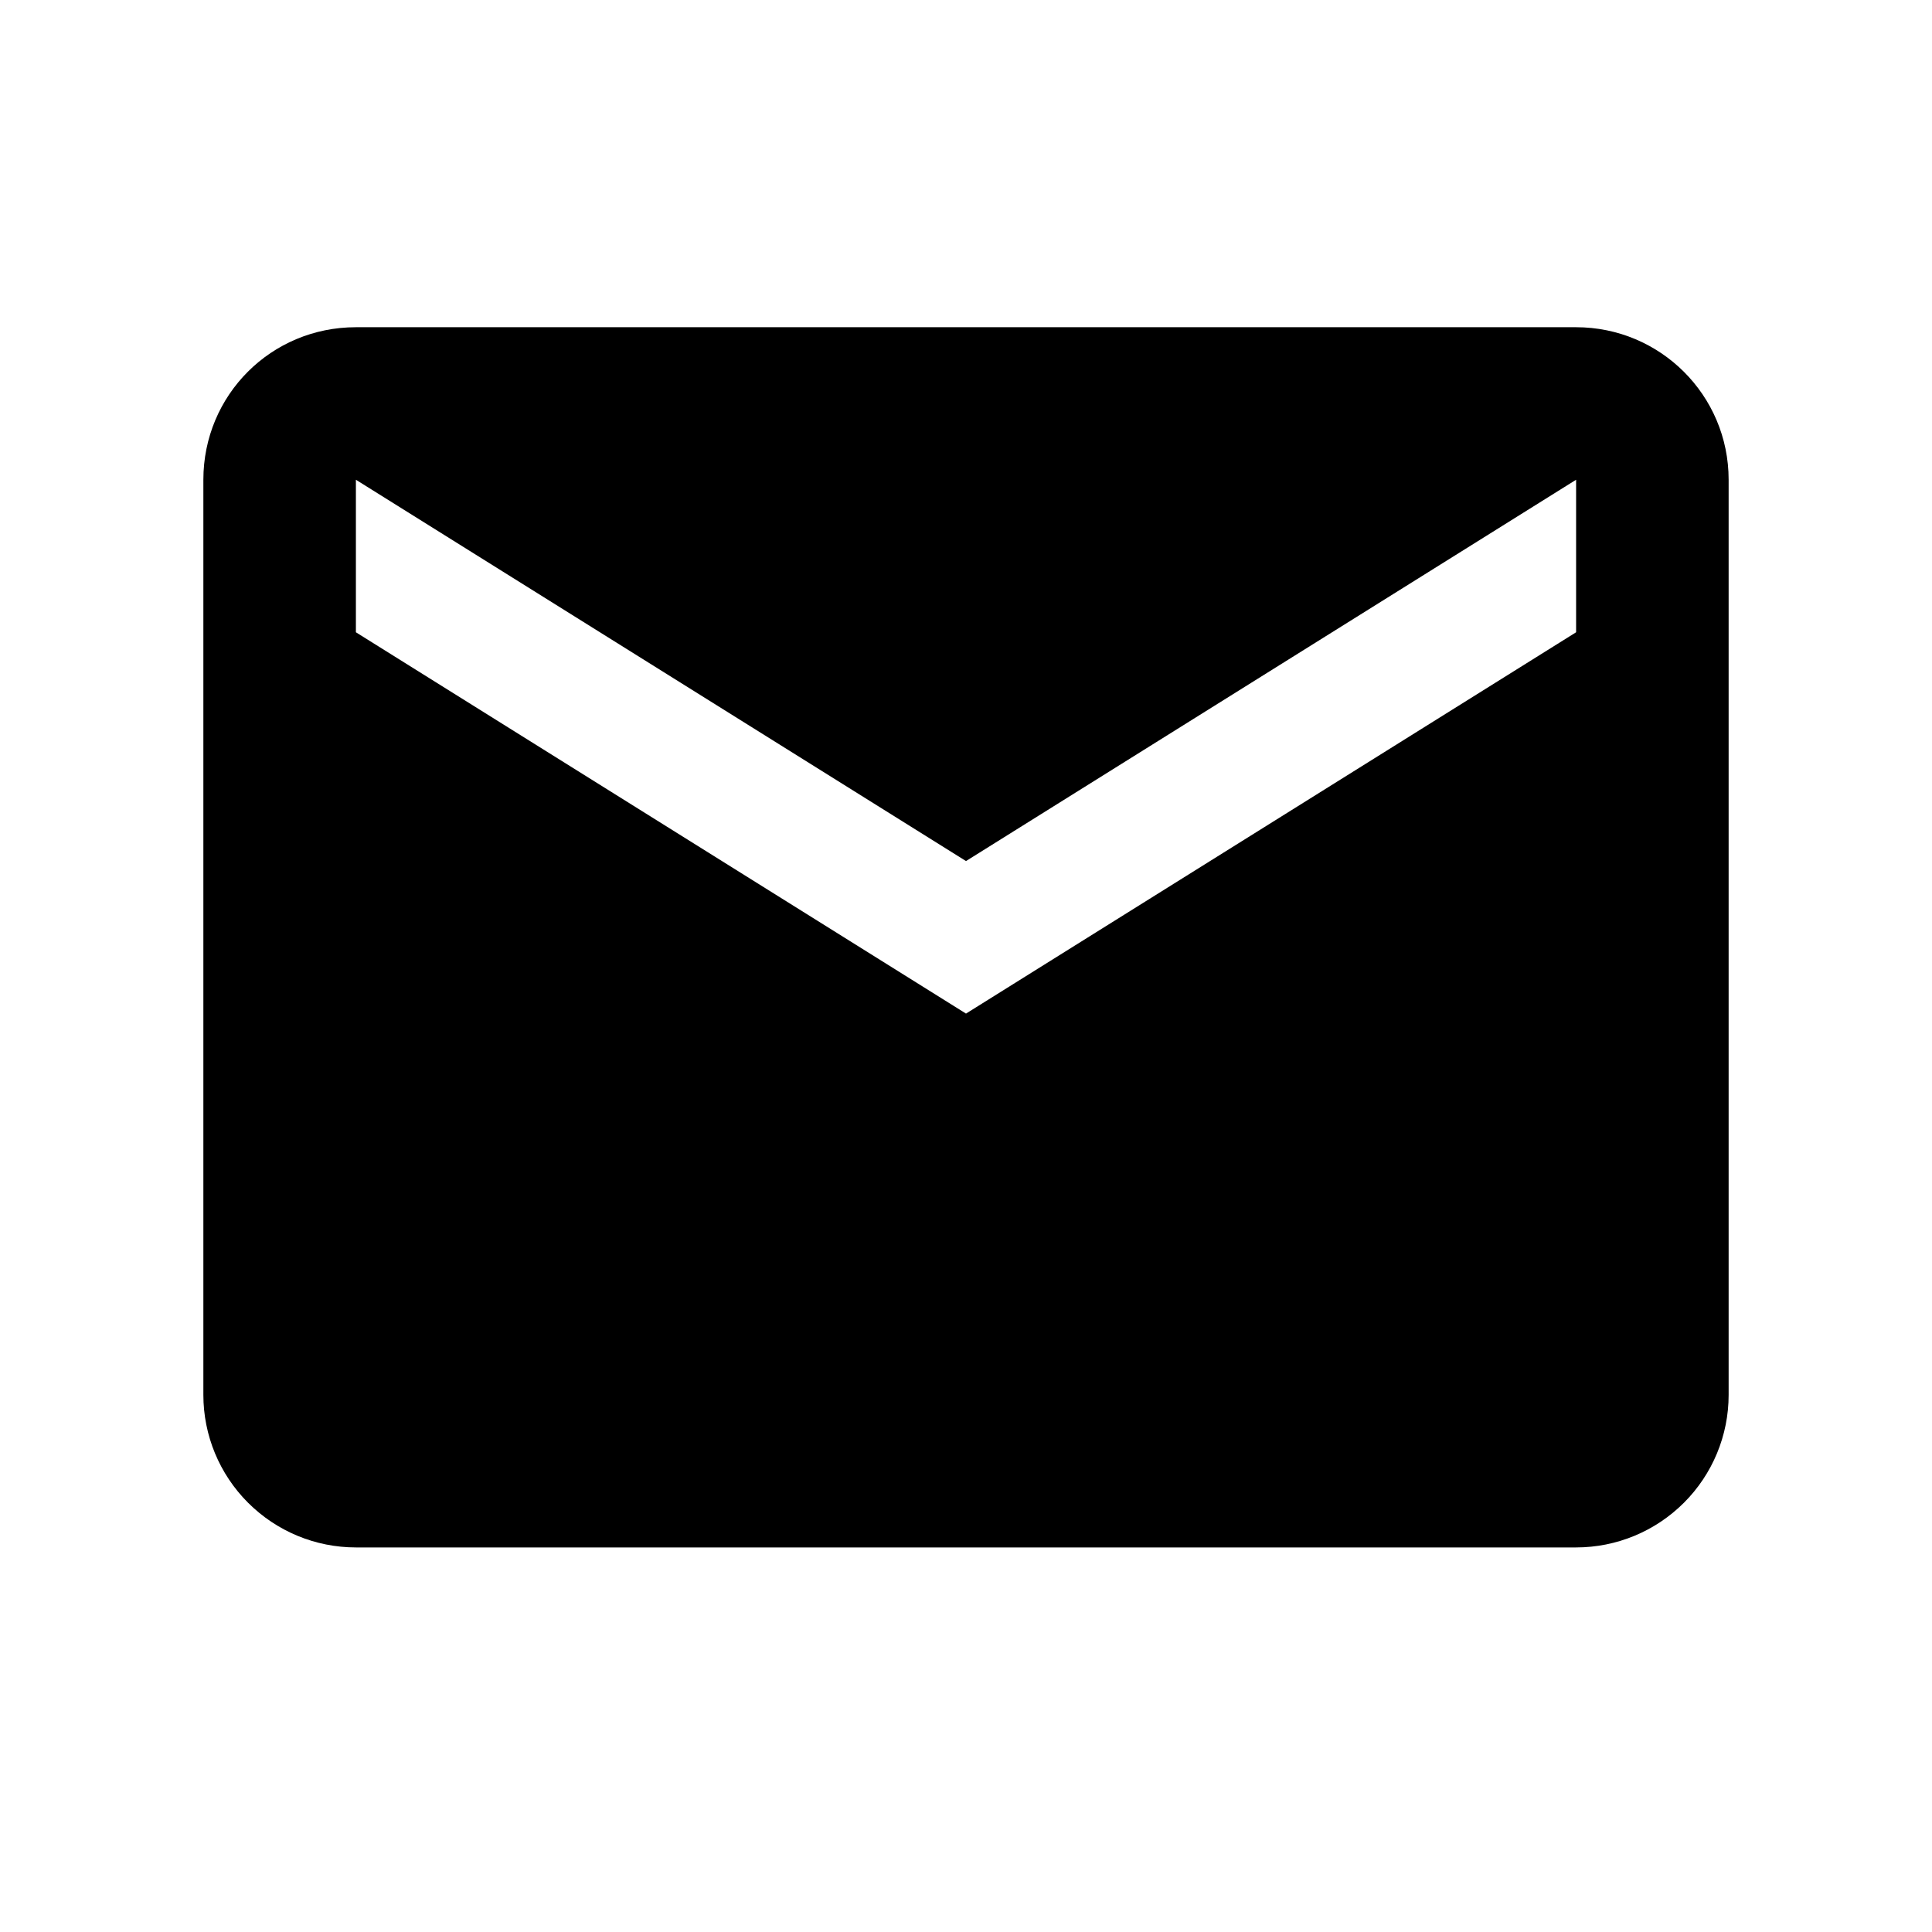 <svg width="19" height="19" viewBox="0 0 19 19" fill="none" xmlns="http://www.w3.org/2000/svg">
<g id="Icon Set">
<path id="Vector" d="M15.5 6.218L9.5 9.968L3.5 6.218V4.718L9.5 8.468L15.5 4.718M15.5 3.218H3.5C2.667 3.218 2 3.885 2 4.718V13.718C2 14.116 2.158 14.497 2.439 14.778C2.721 15.06 3.102 15.218 3.5 15.218H15.5C15.898 15.218 16.279 15.06 16.561 14.778C16.842 14.497 17 14.116 17 13.718V4.718C17 3.885 16.325 3.218 15.5 3.218Z" fill="black"/>
</g>
</svg>
